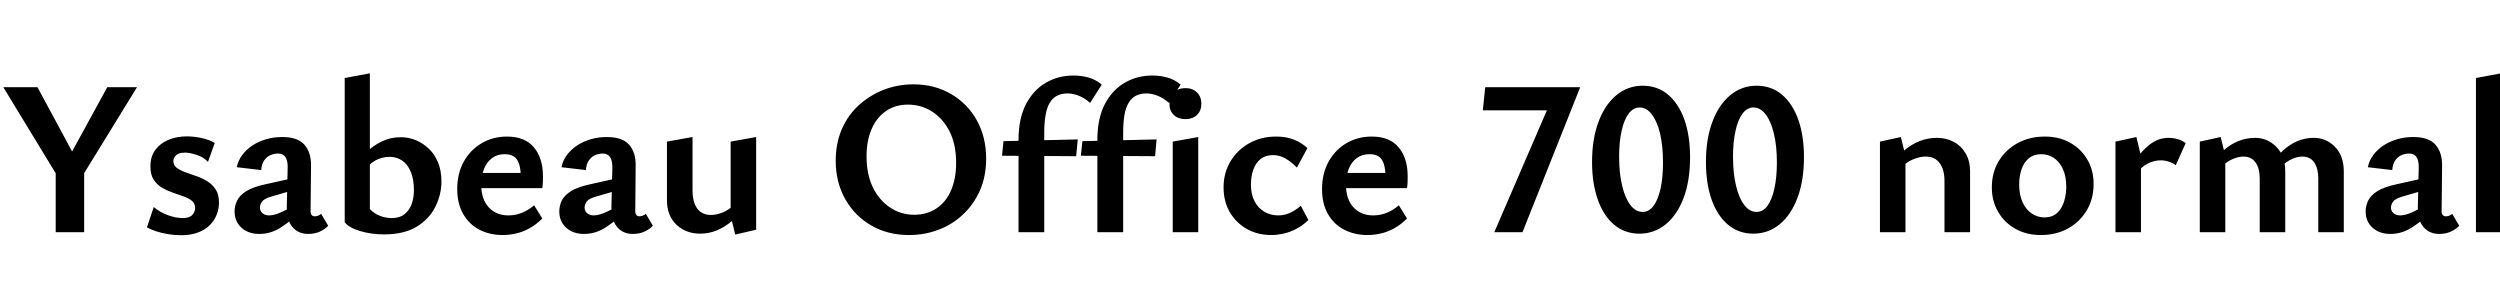 <svg xmlns="http://www.w3.org/2000/svg" xmlns:xlink="http://www.w3.org/1999/xlink" width="272.4" height="32.232"><path fill="black" d="M8.69 18.05L6.67 19.87L0.36 9.50L4.08 9.50L8.69 18.05ZM9.17 25.30L6.07 25.30L6.07 18.10L9.17 18.10L9.17 25.30ZM14.93 9.50L8.64 19.73L7.01 18.05L11.69 9.50L14.93 9.50ZM19.75 25.63L19.75 25.63Q19.01 25.63 18.30 25.51Q17.59 25.39 17.00 25.20Q16.42 25.01 16.01 24.77L16.01 24.77L16.75 22.56Q17.40 23.11 18.28 23.44Q19.15 23.76 19.90 23.76L19.90 23.76Q20.66 23.76 20.96 23.41Q21.26 23.06 21.26 22.68L21.26 22.68Q21.26 22.18 20.92 21.89Q20.57 21.60 20.00 21.40Q19.44 21.19 18.83 20.99Q18.22 20.78 17.65 20.45Q17.09 20.11 16.74 19.57Q16.39 19.03 16.39 18.14L16.39 18.14Q16.39 17.04 16.93 16.32Q17.47 15.60 18.37 15.23Q19.27 14.86 20.35 14.86L20.35 14.86Q21.14 14.86 21.97 15.04Q22.80 15.22 23.40 15.58L23.40 15.58L22.66 17.64Q22.18 17.11 21.41 16.87Q20.64 16.63 20.21 16.63L20.21 16.63Q19.46 16.63 19.18 16.92Q18.89 17.21 18.89 17.54L18.89 17.54Q18.89 18 19.25 18.28Q19.61 18.55 20.17 18.76Q20.74 18.96 21.37 19.18Q22.01 19.39 22.57 19.74Q23.14 20.09 23.50 20.64Q23.86 21.19 23.86 22.08L23.86 22.08Q23.86 22.78 23.60 23.41Q23.35 24.05 22.84 24.55Q22.32 25.06 21.55 25.34Q20.78 25.63 19.75 25.63ZM33.58 25.49L33.58 25.49Q32.50 25.49 31.86 24.73Q31.22 23.98 31.25 22.51L31.25 22.51L31.34 18.43Q31.37 17.81 31.25 17.44Q31.13 17.06 30.89 16.90Q30.65 16.73 30.29 16.73L30.29 16.73Q29.93 16.73 29.52 16.88Q29.11 17.04 28.81 17.44Q28.51 17.83 28.46 18.53L28.46 18.53L25.80 18.22Q25.94 17.50 26.39 16.90Q26.83 16.30 27.50 15.85Q28.18 15.41 29.00 15.17Q29.83 14.93 30.74 14.93L30.74 14.93Q32.45 14.93 33.18 15.78Q33.91 16.63 33.89 18.05L33.89 18.05L33.84 23.04Q33.84 23.30 33.97 23.44Q34.10 23.57 34.30 23.57L34.30 23.57Q34.49 23.57 34.67 23.50Q34.85 23.42 34.99 23.30L34.99 23.30L35.76 24.60Q35.40 24.98 34.84 25.24Q34.27 25.49 33.58 25.49ZM28.27 25.49L28.27 25.49Q27.05 25.49 26.30 24.80Q25.56 24.12 25.56 23.04L25.56 23.04Q25.56 22.42 25.84 21.85Q26.11 21.29 26.83 20.83Q27.55 20.38 28.87 20.09L28.87 20.09L32.78 19.22L32.90 20.45L29.52 21.43Q28.78 21.65 28.55 21.97Q28.32 22.30 28.32 22.61L28.32 22.61Q28.32 22.99 28.60 23.23Q28.87 23.47 29.33 23.47L29.33 23.47Q29.93 23.47 30.82 23.04Q31.70 22.61 32.81 22.03L32.81 22.03L32.86 22.97Q31.80 24 30.67 24.74Q29.54 25.49 28.27 25.49ZM41.86 25.54L41.86 25.54Q40.46 25.54 39.25 25.18Q38.04 24.82 37.56 24.22L37.56 24.22L40.30 22.78Q40.78 23.28 41.40 23.52Q42.02 23.76 42.70 23.76L42.70 23.76Q43.56 23.76 44.09 23.33Q44.62 22.90 44.86 22.21Q45.10 21.53 45.10 20.74L45.10 20.74Q45.10 19.51 44.75 18.70Q44.40 17.88 43.80 17.48Q43.20 17.09 42.46 17.09L42.46 17.09Q41.57 17.09 40.82 17.53Q40.08 17.98 39.58 18.77L39.58 18.77L38.69 18.05Q39.24 17.23 39.97 16.54Q40.70 15.84 41.63 15.40Q42.55 14.95 43.66 14.95L43.66 14.95Q44.50 14.95 45.28 15.26Q46.06 15.58 46.70 16.18Q47.35 16.78 47.72 17.68Q48.10 18.58 48.10 19.78L48.10 19.78Q48.10 21.19 47.44 22.52Q46.78 23.86 45.40 24.70Q44.02 25.54 41.86 25.54ZM40.30 22.78L37.56 24.22L37.56 8.50L40.30 7.99L40.30 22.78ZM54.79 25.61L54.79 25.61Q53.35 25.61 52.22 25.02Q51.10 24.43 50.46 23.30Q49.82 22.18 49.82 20.59L49.82 20.59Q49.82 18.89 50.54 17.60Q51.26 16.32 52.49 15.60Q53.71 14.88 55.25 14.88L55.25 14.88Q57.19 14.88 58.18 16.06Q59.16 17.23 59.16 19.22L59.16 19.22Q59.16 19.49 59.15 19.84Q59.14 20.18 59.09 20.50L59.09 20.50L56.74 20.50L56.74 19.18Q56.74 18.05 56.35 17.42Q55.97 16.80 54.98 16.80L54.98 16.80Q54.19 16.80 53.62 17.22Q53.04 17.64 52.74 18.40Q52.44 19.15 52.44 20.16L52.44 20.16Q52.44 21.72 53.26 22.60Q54.07 23.47 55.39 23.47L55.39 23.47Q56.14 23.47 56.84 23.20Q57.55 22.92 58.20 22.37L58.20 22.37L59.09 23.81Q58.39 24.50 57.65 24.90Q56.90 25.30 56.18 25.45Q55.46 25.61 54.79 25.61ZM58.78 20.50L51.17 20.50L51.48 18.84L58.78 18.84L58.78 20.50ZM68.95 25.49L68.95 25.49Q67.87 25.49 67.24 24.73Q66.60 23.98 66.62 22.51L66.62 22.51L66.72 18.43Q66.74 17.81 66.62 17.44Q66.50 17.06 66.26 16.90Q66.02 16.73 65.66 16.73L65.66 16.73Q65.30 16.73 64.90 16.88Q64.49 17.04 64.19 17.44Q63.89 17.83 63.84 18.53L63.84 18.53L61.18 18.22Q61.32 17.50 61.76 16.90Q62.21 16.30 62.88 15.85Q63.55 15.41 64.38 15.17Q65.21 14.93 66.12 14.93L66.12 14.93Q67.82 14.93 68.56 15.78Q69.29 16.63 69.26 18.05L69.26 18.05L69.22 23.04Q69.22 23.30 69.35 23.44Q69.48 23.57 69.67 23.57L69.67 23.57Q69.86 23.57 70.04 23.50Q70.22 23.42 70.37 23.30L70.37 23.30L71.14 24.60Q70.78 24.98 70.21 25.24Q69.65 25.49 68.95 25.49ZM63.65 25.49L63.65 25.49Q62.42 25.49 61.68 24.80Q60.94 24.12 60.94 23.04L60.94 23.04Q60.94 22.42 61.21 21.85Q61.49 21.29 62.21 20.83Q62.93 20.38 64.25 20.09L64.25 20.09L68.16 19.22L68.28 20.45L64.90 21.43Q64.15 21.65 63.92 21.97Q63.70 22.30 63.70 22.61L63.70 22.61Q63.70 22.99 63.97 23.23Q64.25 23.47 64.70 23.47L64.70 23.47Q65.30 23.47 66.19 23.04Q67.08 22.61 68.18 22.03L68.18 22.03L68.23 22.97Q67.18 24 66.05 24.74Q64.92 25.49 63.65 25.49ZM76.30 25.46L76.30 25.46Q74.74 25.46 73.70 24.48Q72.67 23.50 72.67 21.79L72.67 21.79L72.67 15.43L75.46 14.93L75.46 20.78Q75.46 22.01 75.97 22.72Q76.49 23.42 77.47 23.42L77.47 23.42Q77.98 23.42 78.53 23.23Q79.08 23.04 79.56 22.68Q80.04 22.32 80.33 21.79L80.33 21.79L81.22 22.39Q80.57 23.38 79.78 24.06Q78.98 24.74 78.11 25.10Q77.23 25.46 76.30 25.46ZM82.39 25.03L80.11 25.56L79.61 23.50L79.61 15.43L82.39 14.93L82.39 25.03ZM99.05 25.61L99.05 25.61Q96.72 25.61 94.92 24.56Q93.12 23.52 92.09 21.68Q91.06 19.85 91.06 17.52L91.06 17.52Q91.06 15.60 91.73 14.06Q92.40 12.53 93.59 11.45Q94.78 10.37 96.30 9.78Q97.82 9.19 99.53 9.19L99.53 9.19Q101.83 9.19 103.62 10.24Q105.41 11.28 106.43 13.10Q107.45 14.93 107.45 17.28L107.45 17.28Q107.45 19.20 106.78 20.74Q106.10 22.27 104.94 23.36Q103.78 24.46 102.26 25.03Q100.75 25.61 99.05 25.61ZM99.60 23.40L99.60 23.40Q101.02 23.40 102.05 22.70Q103.08 22.01 103.63 20.74Q104.18 19.46 104.18 17.76L104.18 17.76Q104.18 15.77 103.48 14.35Q102.77 12.94 101.58 12.17Q100.39 11.40 98.93 11.40L98.93 11.40Q97.58 11.40 96.56 12.08Q95.54 12.77 94.98 14.04Q94.42 15.31 94.42 17.04L94.42 17.04Q94.42 19.01 95.12 20.44Q95.83 21.86 97.01 22.63Q98.18 23.40 99.60 23.40ZM113.78 25.30L110.98 25.30L110.98 15.24Q110.98 12.91 111.79 11.35Q112.61 9.79 113.96 9.01Q115.32 8.23 116.95 8.23L116.95 8.23Q117.84 8.23 118.61 8.45Q119.38 8.66 120.05 9.22L120.05 9.22L118.78 11.21Q118.15 10.66 117.52 10.42Q116.88 10.18 116.33 10.18L116.33 10.18Q115.66 10.18 115.18 10.43Q114.70 10.68 114.38 11.20Q114.07 11.71 113.93 12.53Q113.78 13.34 113.78 14.47L113.78 14.47L113.78 25.30ZM117.26 17.02L109.18 16.97L109.34 15.38L117.43 15.19L117.26 17.02ZM122.38 25.30L119.57 25.30L119.57 15.24Q119.57 12.91 120.38 11.35Q121.20 9.79 122.56 9.01Q123.91 8.23 125.54 8.23L125.54 8.23Q126.43 8.23 127.20 8.45Q127.97 8.66 128.64 9.22L128.64 9.22L127.37 11.21Q126.74 10.66 126.11 10.42Q125.47 10.18 124.92 10.18L124.92 10.18Q124.25 10.18 123.77 10.43Q123.29 10.68 122.98 11.20Q122.66 11.71 122.52 12.53Q122.38 13.34 122.38 14.47L122.38 14.47L122.38 25.30ZM125.86 17.02L117.77 16.97L117.94 15.38L126.02 15.19L125.86 17.02ZM130.56 25.30L127.78 25.30L127.78 15.43L130.56 14.93L130.56 25.30ZM129.17 12.98L129.17 12.98Q128.38 12.98 127.90 12.53Q127.42 12.07 127.42 11.30L127.42 11.30Q127.42 10.54 127.90 10.07Q128.38 9.60 129.17 9.60L129.17 9.60Q129.94 9.60 130.42 10.07Q130.90 10.54 130.90 11.30L130.90 11.30Q130.90 12.07 130.42 12.53Q129.94 12.98 129.17 12.98ZM138.53 25.61L138.53 25.61Q137.02 25.61 135.84 24.94Q134.66 24.26 133.99 23.10Q133.32 21.94 133.32 20.42L133.32 20.42Q133.32 18.82 134.08 17.57Q134.83 16.32 136.13 15.60Q137.42 14.88 139.06 14.88L139.06 14.88Q140.11 14.88 140.95 15.20Q141.79 15.53 142.46 16.13L142.46 16.13L141.31 18.26Q140.69 17.62 140.05 17.26Q139.42 16.90 138.70 16.90L138.70 16.90Q137.88 16.90 137.34 17.34Q136.80 17.78 136.55 18.52Q136.30 19.25 136.30 20.11L136.30 20.11Q136.30 21.17 136.69 21.92Q137.09 22.68 137.77 23.08Q138.46 23.47 139.30 23.47L139.30 23.47Q139.90 23.47 140.52 23.21Q141.14 22.94 141.74 22.42L141.74 22.42L142.56 23.98Q141.91 24.60 141.20 24.96Q140.50 25.32 139.82 25.46Q139.15 25.61 138.53 25.61ZM149.02 25.61L149.02 25.61Q147.58 25.61 146.45 25.02Q145.32 24.43 144.68 23.30Q144.05 22.18 144.05 20.59L144.05 20.59Q144.05 18.89 144.77 17.60Q145.49 16.32 146.71 15.60Q147.94 14.88 149.47 14.88L149.47 14.88Q151.42 14.88 152.40 16.06Q153.38 17.23 153.38 19.22L153.38 19.22Q153.38 19.49 153.37 19.84Q153.36 20.18 153.31 20.50L153.31 20.50L150.96 20.50L150.96 19.18Q150.96 18.05 150.58 17.42Q150.19 16.80 149.21 16.80L149.21 16.80Q148.42 16.80 147.84 17.22Q147.26 17.64 146.96 18.40Q146.66 19.15 146.66 20.16L146.66 20.16Q146.66 21.72 147.48 22.60Q148.30 23.47 149.62 23.47L149.62 23.47Q150.36 23.47 151.07 23.20Q151.78 22.92 152.42 22.37L152.42 22.37L153.31 23.81Q152.62 24.50 151.87 24.90Q151.13 25.30 150.41 25.45Q149.69 25.61 149.02 25.61ZM153 20.50L145.39 20.50L145.70 18.84L153 18.84L153 20.50ZM172.18 9.50L165.89 25.30L162.82 25.30L168.89 11.23L170.40 12.02L161.57 12.02L161.83 9.50L172.18 9.50ZM178.63 25.46L178.63 25.46Q177.05 25.46 175.88 24.49Q174.72 23.52 174.10 21.76Q173.47 19.99 173.47 17.64L173.47 17.64Q173.47 15.14 174.17 13.28Q174.86 11.42 176.11 10.38Q177.36 9.34 178.99 9.34L178.99 9.34Q180.60 9.34 181.75 10.31Q182.90 11.28 183.53 13.03Q184.15 14.78 184.15 17.14L184.15 17.14Q184.15 19.66 183.46 21.53Q182.76 23.40 181.51 24.43Q180.26 25.46 178.63 25.46ZM178.97 23.09L178.97 23.09Q179.69 23.09 180.18 22.42Q180.67 21.74 180.94 20.53Q181.20 19.32 181.20 17.71L181.20 17.71Q181.20 15.89 180.88 14.54Q180.55 13.20 179.98 12.46Q179.40 11.71 178.66 11.71L178.66 11.71Q177.96 11.71 177.46 12.38Q176.95 13.06 176.69 14.26Q176.42 15.46 176.42 17.06L176.42 17.06Q176.42 18.89 176.75 20.24Q177.07 21.60 177.65 22.34Q178.22 23.09 178.97 23.09ZM191.04 25.46L191.04 25.46Q189.46 25.46 188.29 24.49Q187.13 23.52 186.50 21.76Q185.88 19.99 185.88 17.64L185.88 17.64Q185.88 15.14 186.58 13.28Q187.27 11.42 188.52 10.38Q189.77 9.34 191.40 9.34L191.40 9.34Q193.01 9.34 194.16 10.31Q195.31 11.28 195.94 13.03Q196.56 14.78 196.56 17.14L196.56 17.14Q196.56 19.66 195.86 21.53Q195.17 23.40 193.92 24.43Q192.67 25.46 191.04 25.46ZM191.38 23.09L191.38 23.09Q192.10 23.09 192.59 22.42Q193.08 21.74 193.34 20.53Q193.61 19.32 193.61 17.71L193.61 17.71Q193.61 15.89 193.28 14.54Q192.96 13.20 192.38 12.46Q191.81 11.71 191.06 11.71L191.06 11.71Q190.37 11.71 189.86 12.38Q189.36 13.06 189.10 14.26Q188.83 15.46 188.83 17.06L188.83 17.06Q188.83 18.89 189.16 20.24Q189.48 21.60 190.06 22.34Q190.63 23.09 191.38 23.09ZM214.66 25.30L211.87 25.30L211.87 19.70Q211.87 18.48 211.34 17.77Q210.82 17.06 209.83 17.06L209.83 17.06Q209.30 17.06 208.73 17.26Q208.15 17.45 207.67 17.81Q207.19 18.17 206.88 18.70L206.88 18.70L206.02 18.10Q206.69 17.09 207.48 16.40Q208.27 15.72 209.17 15.37Q210.07 15.02 211.06 15.02L211.06 15.02Q212.06 15.02 212.88 15.46Q213.70 15.89 214.18 16.72Q214.66 17.54 214.66 18.70L214.66 18.70L214.66 25.30ZM207.62 25.30L204.84 25.30L204.84 15.43L207.12 14.93L207.62 16.99L207.62 25.30ZM222.36 25.61L222.36 25.61Q220.82 25.61 219.61 24.94Q218.40 24.26 217.72 23.09Q217.03 21.91 217.03 20.42L217.03 20.42Q217.03 18.79 217.79 17.54Q218.54 16.30 219.85 15.59Q221.16 14.88 222.82 14.88L222.82 14.88Q224.35 14.88 225.54 15.54Q226.73 16.20 227.42 17.36Q228.12 18.53 228.12 20.04L228.12 20.04Q228.12 21.65 227.38 22.91Q226.63 24.17 225.34 24.89Q224.04 25.61 222.36 25.61ZM222.77 23.69L222.77 23.69Q223.61 23.69 224.14 23.21Q224.66 22.73 224.90 21.96Q225.14 21.19 225.14 20.35L225.14 20.35Q225.14 19.20 224.77 18.41Q224.40 17.62 223.79 17.21Q223.18 16.80 222.41 16.80L222.41 16.80Q221.59 16.80 221.05 17.26Q220.51 17.71 220.26 18.46Q220.01 19.20 220.01 20.09L220.01 20.09Q220.01 21.24 220.38 22.04Q220.75 22.85 221.39 23.27Q222.02 23.69 222.77 23.69ZM233.28 25.30L230.50 25.30L230.50 15.43L232.78 14.93L233.28 16.99L233.28 25.30ZM232.80 18.96L232.80 18.96L232.18 18.36Q232.94 16.85 234.00 15.94Q235.06 15.02 236.26 15.02L236.26 15.02Q236.83 15.02 237.31 15.17Q237.79 15.31 238.15 15.60L238.15 15.60L237.07 18Q236.76 17.76 236.33 17.62Q235.90 17.47 235.42 17.47L235.42 17.47Q234.72 17.47 234.00 17.83Q233.28 18.19 232.80 18.96ZM255.38 25.30L252.60 25.30L252.60 19.46Q252.60 18.34 252.16 17.70Q251.71 17.06 250.85 17.06L250.85 17.06Q250.15 17.06 249.40 17.50Q248.64 17.93 248.26 18.70L248.26 18.70L247.37 18.10Q248.02 17.09 248.76 16.40Q249.50 15.72 250.34 15.37Q251.18 15.02 252.10 15.02L252.10 15.02Q253.46 15.02 254.42 16.00Q255.38 16.97 255.38 18.70L255.38 18.70L255.38 25.30ZM249.00 25.30L246.22 25.30L246.22 19.46Q246.22 18.34 245.76 17.70Q245.30 17.06 244.46 17.06L244.46 17.06Q243.98 17.06 243.46 17.26Q242.93 17.45 242.47 17.81Q242.02 18.17 241.73 18.70L241.73 18.70L240.86 18.10Q241.51 17.09 242.27 16.40Q243.02 15.72 243.90 15.37Q244.78 15.02 245.71 15.02L245.71 15.02Q247.06 15.02 248.03 16.00Q249.00 16.97 249.00 18.70L249.00 18.70L249.00 25.30ZM242.47 25.30L239.69 25.30L239.69 15.43L241.97 14.93L242.47 16.99L242.47 25.30ZM265.78 25.49L265.78 25.49Q264.70 25.49 264.06 24.73Q263.42 23.98 263.45 22.51L263.45 22.51L263.54 18.43Q263.57 17.81 263.45 17.44Q263.33 17.06 263.09 16.90Q262.85 16.73 262.49 16.73L262.49 16.73Q262.13 16.73 261.72 16.88Q261.31 17.04 261.01 17.44Q260.71 17.83 260.66 18.53L260.66 18.53L258.00 18.22Q258.14 17.50 258.59 16.90Q259.03 16.30 259.70 15.85Q260.38 15.41 261.20 15.17Q262.03 14.93 262.94 14.93L262.94 14.93Q264.65 14.93 265.38 15.78Q266.11 16.63 266.09 18.05L266.09 18.05L266.04 23.04Q266.04 23.30 266.17 23.44Q266.30 23.57 266.50 23.57L266.50 23.57Q266.69 23.57 266.87 23.50Q267.05 23.42 267.19 23.30L267.19 23.30L267.96 24.60Q267.60 24.98 267.04 25.24Q266.47 25.49 265.78 25.49ZM260.47 25.49L260.47 25.49Q259.25 25.49 258.50 24.80Q257.76 24.12 257.76 23.04L257.76 23.04Q257.76 22.42 258.04 21.85Q258.31 21.29 259.03 20.83Q259.75 20.38 261.07 20.09L261.07 20.09L264.98 19.22L265.10 20.45L261.72 21.43Q260.98 21.65 260.75 21.97Q260.52 22.30 260.52 22.61L260.52 22.61Q260.52 22.99 260.80 23.23Q261.07 23.47 261.53 23.47L261.53 23.47Q262.13 23.47 263.02 23.04Q263.90 22.61 265.01 22.03L265.01 22.03L265.06 22.97Q264.00 24 262.87 24.74Q261.74 25.49 260.47 25.49ZM272.52 25.30L269.78 25.30L269.78 8.50L272.52 7.99L272.52 25.30Z"/></svg>